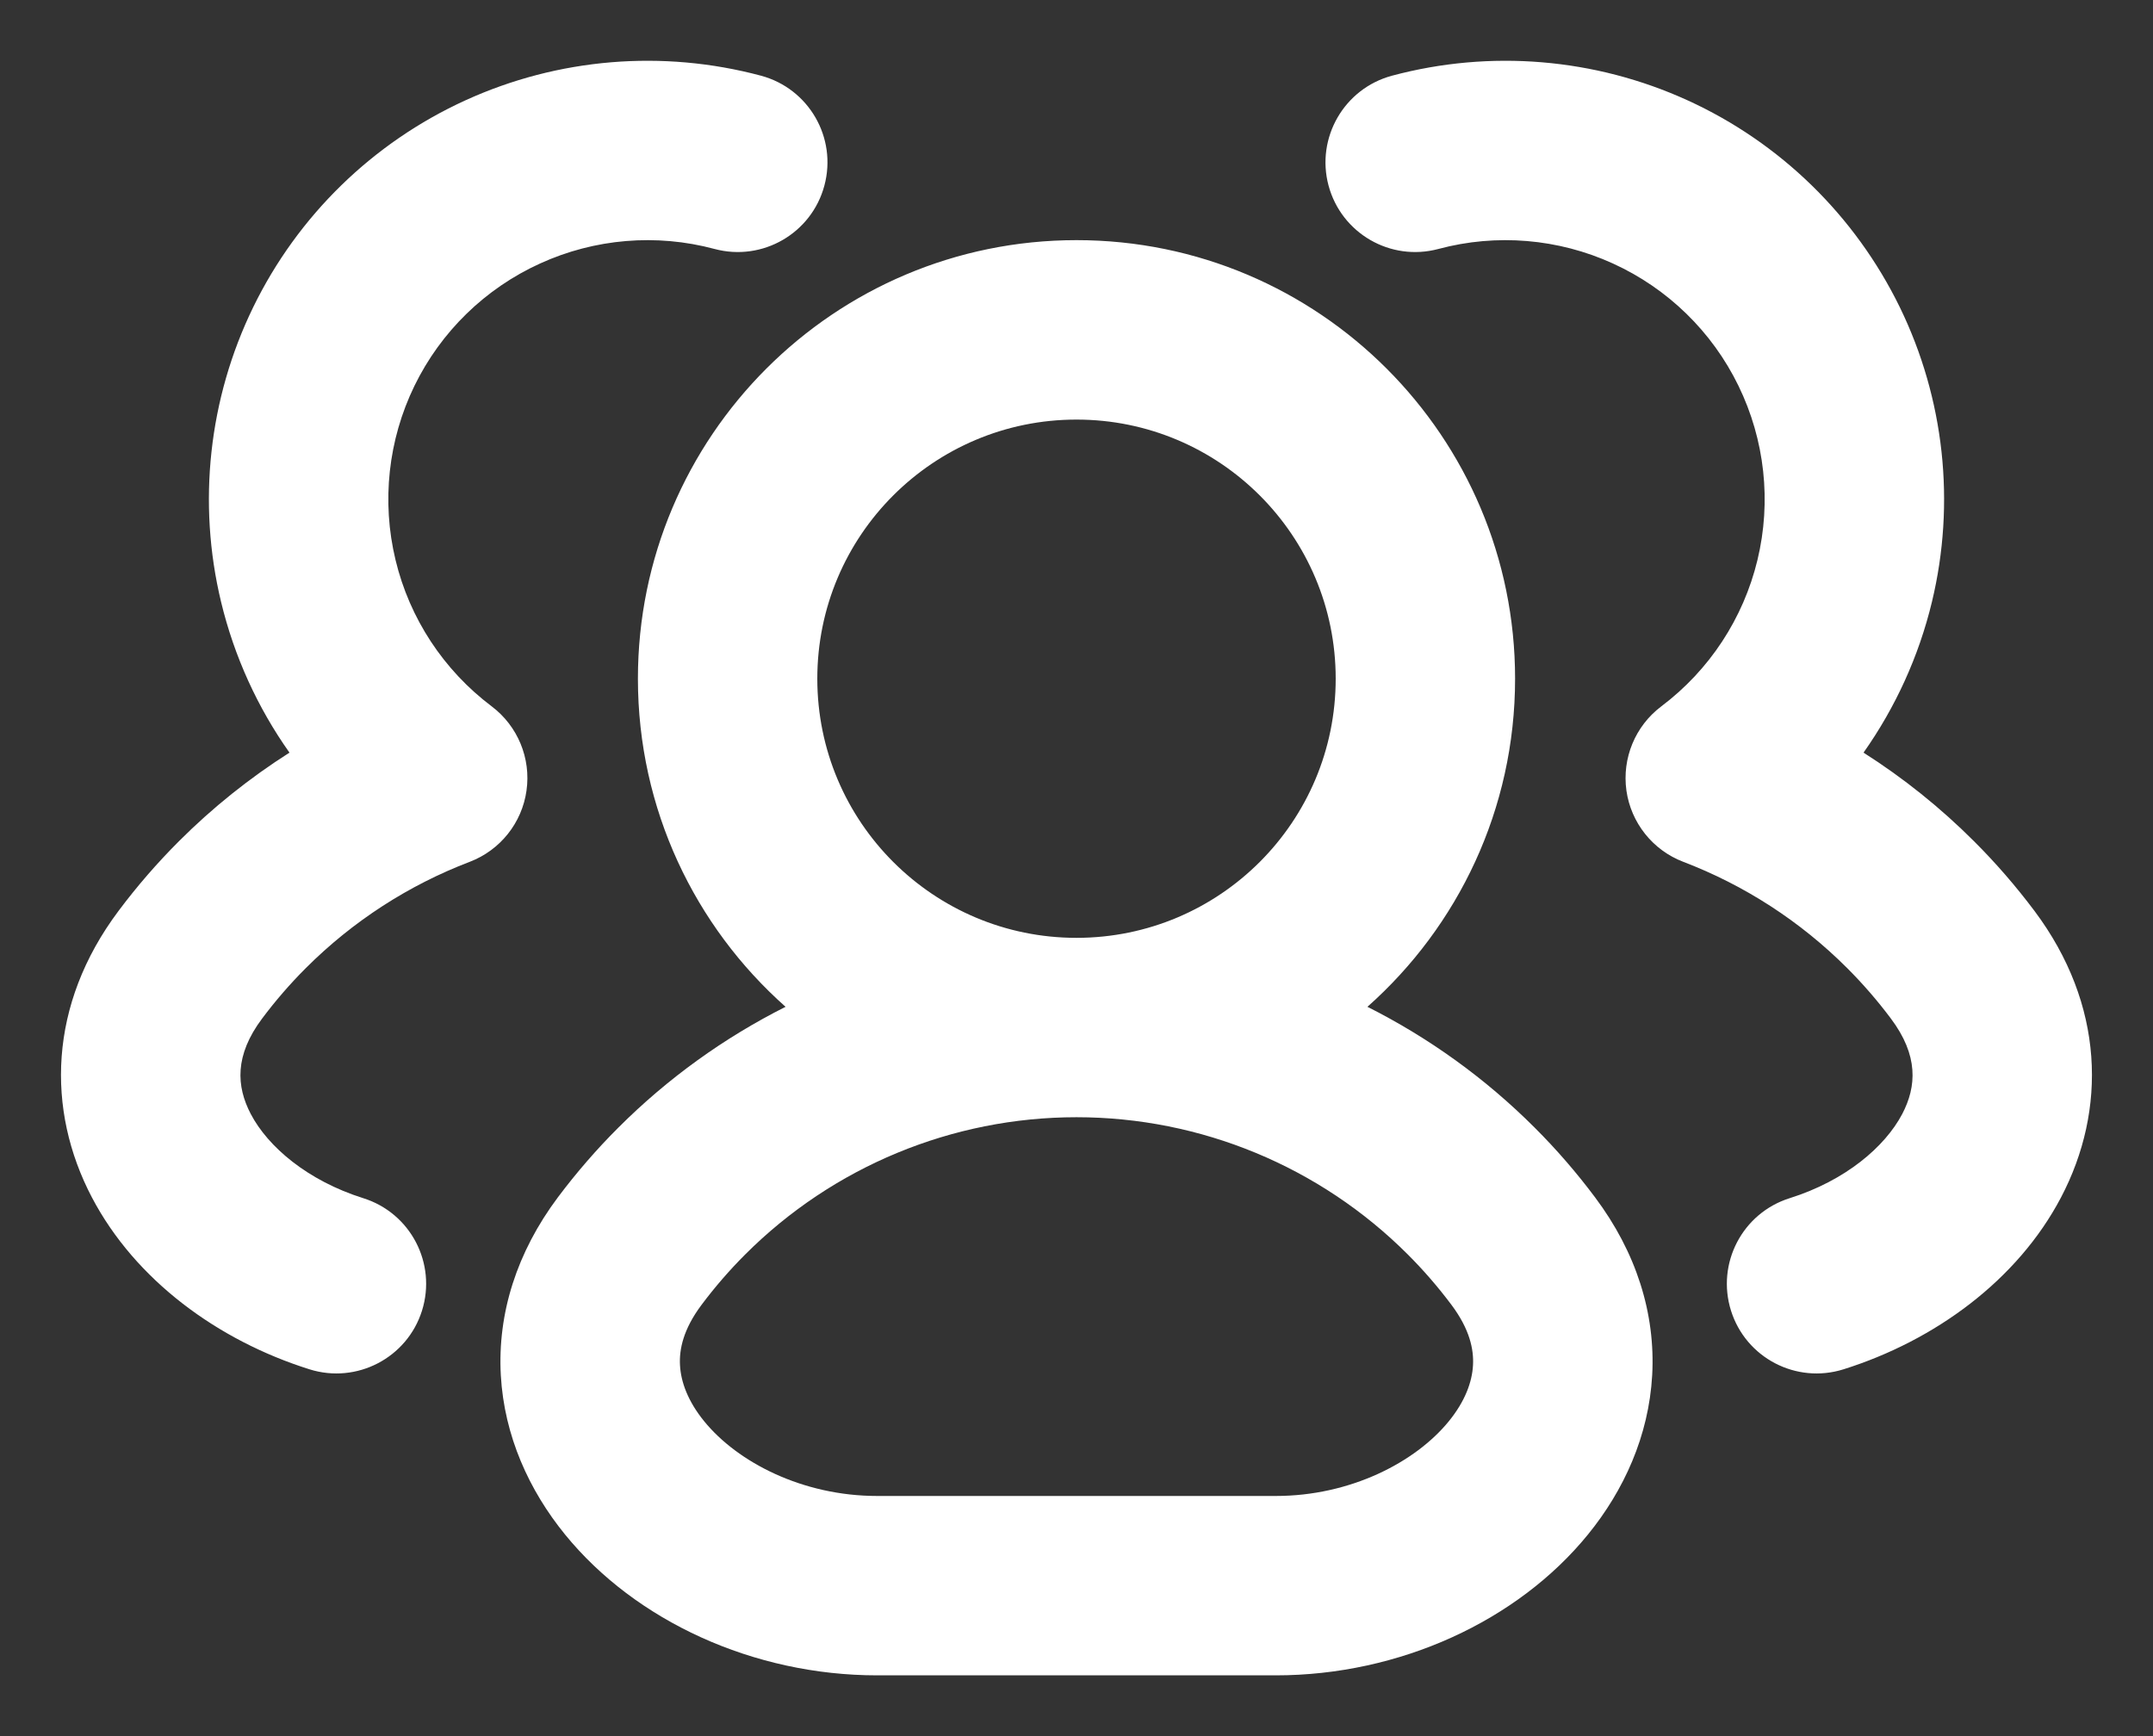 <svg width="31" height="25" viewBox="0 0 31 25" fill="none" xmlns="http://www.w3.org/2000/svg">
<rect x="0" y="0" width="31" height="25" fill="#333333" stroke="none"/>
<path fill-rule="evenodd" clip-rule="evenodd" d="M6.703 1.444C8.037 0.836 9.541 0.711 10.957 1.09C11.646 1.275 12.055 1.983 11.87 2.672C11.686 3.361 10.977 3.77 10.288 3.585C9.452 3.361 8.563 3.435 7.775 3.795C6.986 4.154 6.348 4.776 5.968 5.555C5.589 6.334 5.492 7.22 5.695 8.063C5.897 8.905 6.387 9.65 7.079 10.171C7.454 10.454 7.647 10.918 7.581 11.384C7.516 11.849 7.203 12.242 6.764 12.41C5.886 12.745 5.08 13.264 4.403 13.941C4.175 14.169 3.965 14.412 3.774 14.667C3.376 15.198 3.402 15.643 3.611 16.042C3.858 16.513 4.427 17.001 5.231 17.254C5.912 17.468 6.29 18.193 6.076 18.874C5.862 19.554 5.136 19.932 4.456 19.718C3.136 19.303 1.949 18.433 1.324 17.244C0.661 15.982 0.697 14.465 1.706 13.118C1.97 12.765 2.261 12.429 2.576 12.114C3.062 11.628 3.597 11.201 4.168 10.838C3.708 10.188 3.372 9.452 3.183 8.667C2.84 7.242 3.004 5.741 3.646 4.423C4.288 3.106 5.369 2.052 6.703 1.444ZM23.225 3.795C22.437 3.435 21.548 3.361 20.711 3.585C20.022 3.77 19.314 3.361 19.129 2.672C18.945 1.983 19.354 1.275 20.043 1.09C21.459 0.711 22.963 0.836 24.297 1.444C25.631 2.052 26.711 3.106 27.354 4.423C27.996 5.741 28.16 7.242 27.817 8.667C27.628 9.452 27.291 10.188 26.832 10.838C27.403 11.201 27.937 11.628 28.423 12.114C28.739 12.429 29.029 12.765 29.294 13.118C30.302 14.465 30.338 15.982 29.675 17.244C29.05 18.433 27.863 19.303 26.544 19.718C25.863 19.932 25.138 19.554 24.924 18.874C24.71 18.193 25.088 17.468 25.768 17.254C26.573 17.001 27.141 16.513 27.389 16.042C27.598 15.643 27.624 15.198 27.226 14.667C27.035 14.412 26.825 14.169 26.597 13.941C25.92 13.264 25.114 12.745 24.236 12.41C23.797 12.242 23.484 11.849 23.418 11.384C23.353 10.918 23.545 10.454 23.921 10.171C24.613 9.65 25.102 8.905 25.305 8.063C25.508 7.22 25.411 6.334 25.031 5.555C24.652 4.776 24.013 4.154 23.225 3.795ZM15.5 6.042C13.439 6.042 11.768 7.712 11.768 9.773C11.768 11.834 13.439 13.505 15.5 13.505C17.561 13.505 19.232 11.834 19.232 9.773C19.232 7.712 17.561 6.042 15.5 6.042ZM19.689 14.498C20.993 13.341 21.815 11.653 21.815 9.773C21.815 6.286 18.988 3.458 15.5 3.458C12.012 3.458 9.185 6.286 9.185 9.773C9.185 11.653 10.007 13.341 11.311 14.498C10.429 14.942 9.615 15.526 8.904 16.237C8.588 16.552 8.298 16.888 8.033 17.241C7.441 18.032 7.162 18.913 7.211 19.803C7.26 20.679 7.62 21.463 8.135 22.096C9.149 23.342 10.848 24.125 12.63 24.125H18.37C20.152 24.125 21.852 23.342 22.865 22.096C23.38 21.463 23.74 20.679 23.789 19.803C23.838 18.913 23.559 18.032 22.966 17.241C22.702 16.888 22.412 16.552 22.096 16.237C21.385 15.526 20.571 14.942 19.689 14.498ZM15.5 16.088C13.711 16.088 11.995 16.799 10.73 18.064C10.502 18.292 10.292 18.535 10.101 18.79C9.838 19.141 9.778 19.432 9.791 19.66C9.804 19.902 9.906 20.18 10.139 20.466C10.621 21.058 11.558 21.542 12.63 21.542H18.37C19.442 21.542 20.379 21.058 20.861 20.466C21.094 20.18 21.196 19.902 21.209 19.66C21.222 19.432 21.162 19.141 20.899 18.79C20.708 18.535 20.498 18.292 20.27 18.064C19.005 16.799 17.289 16.088 15.5 16.088Z" fill="white"/>
</svg>
